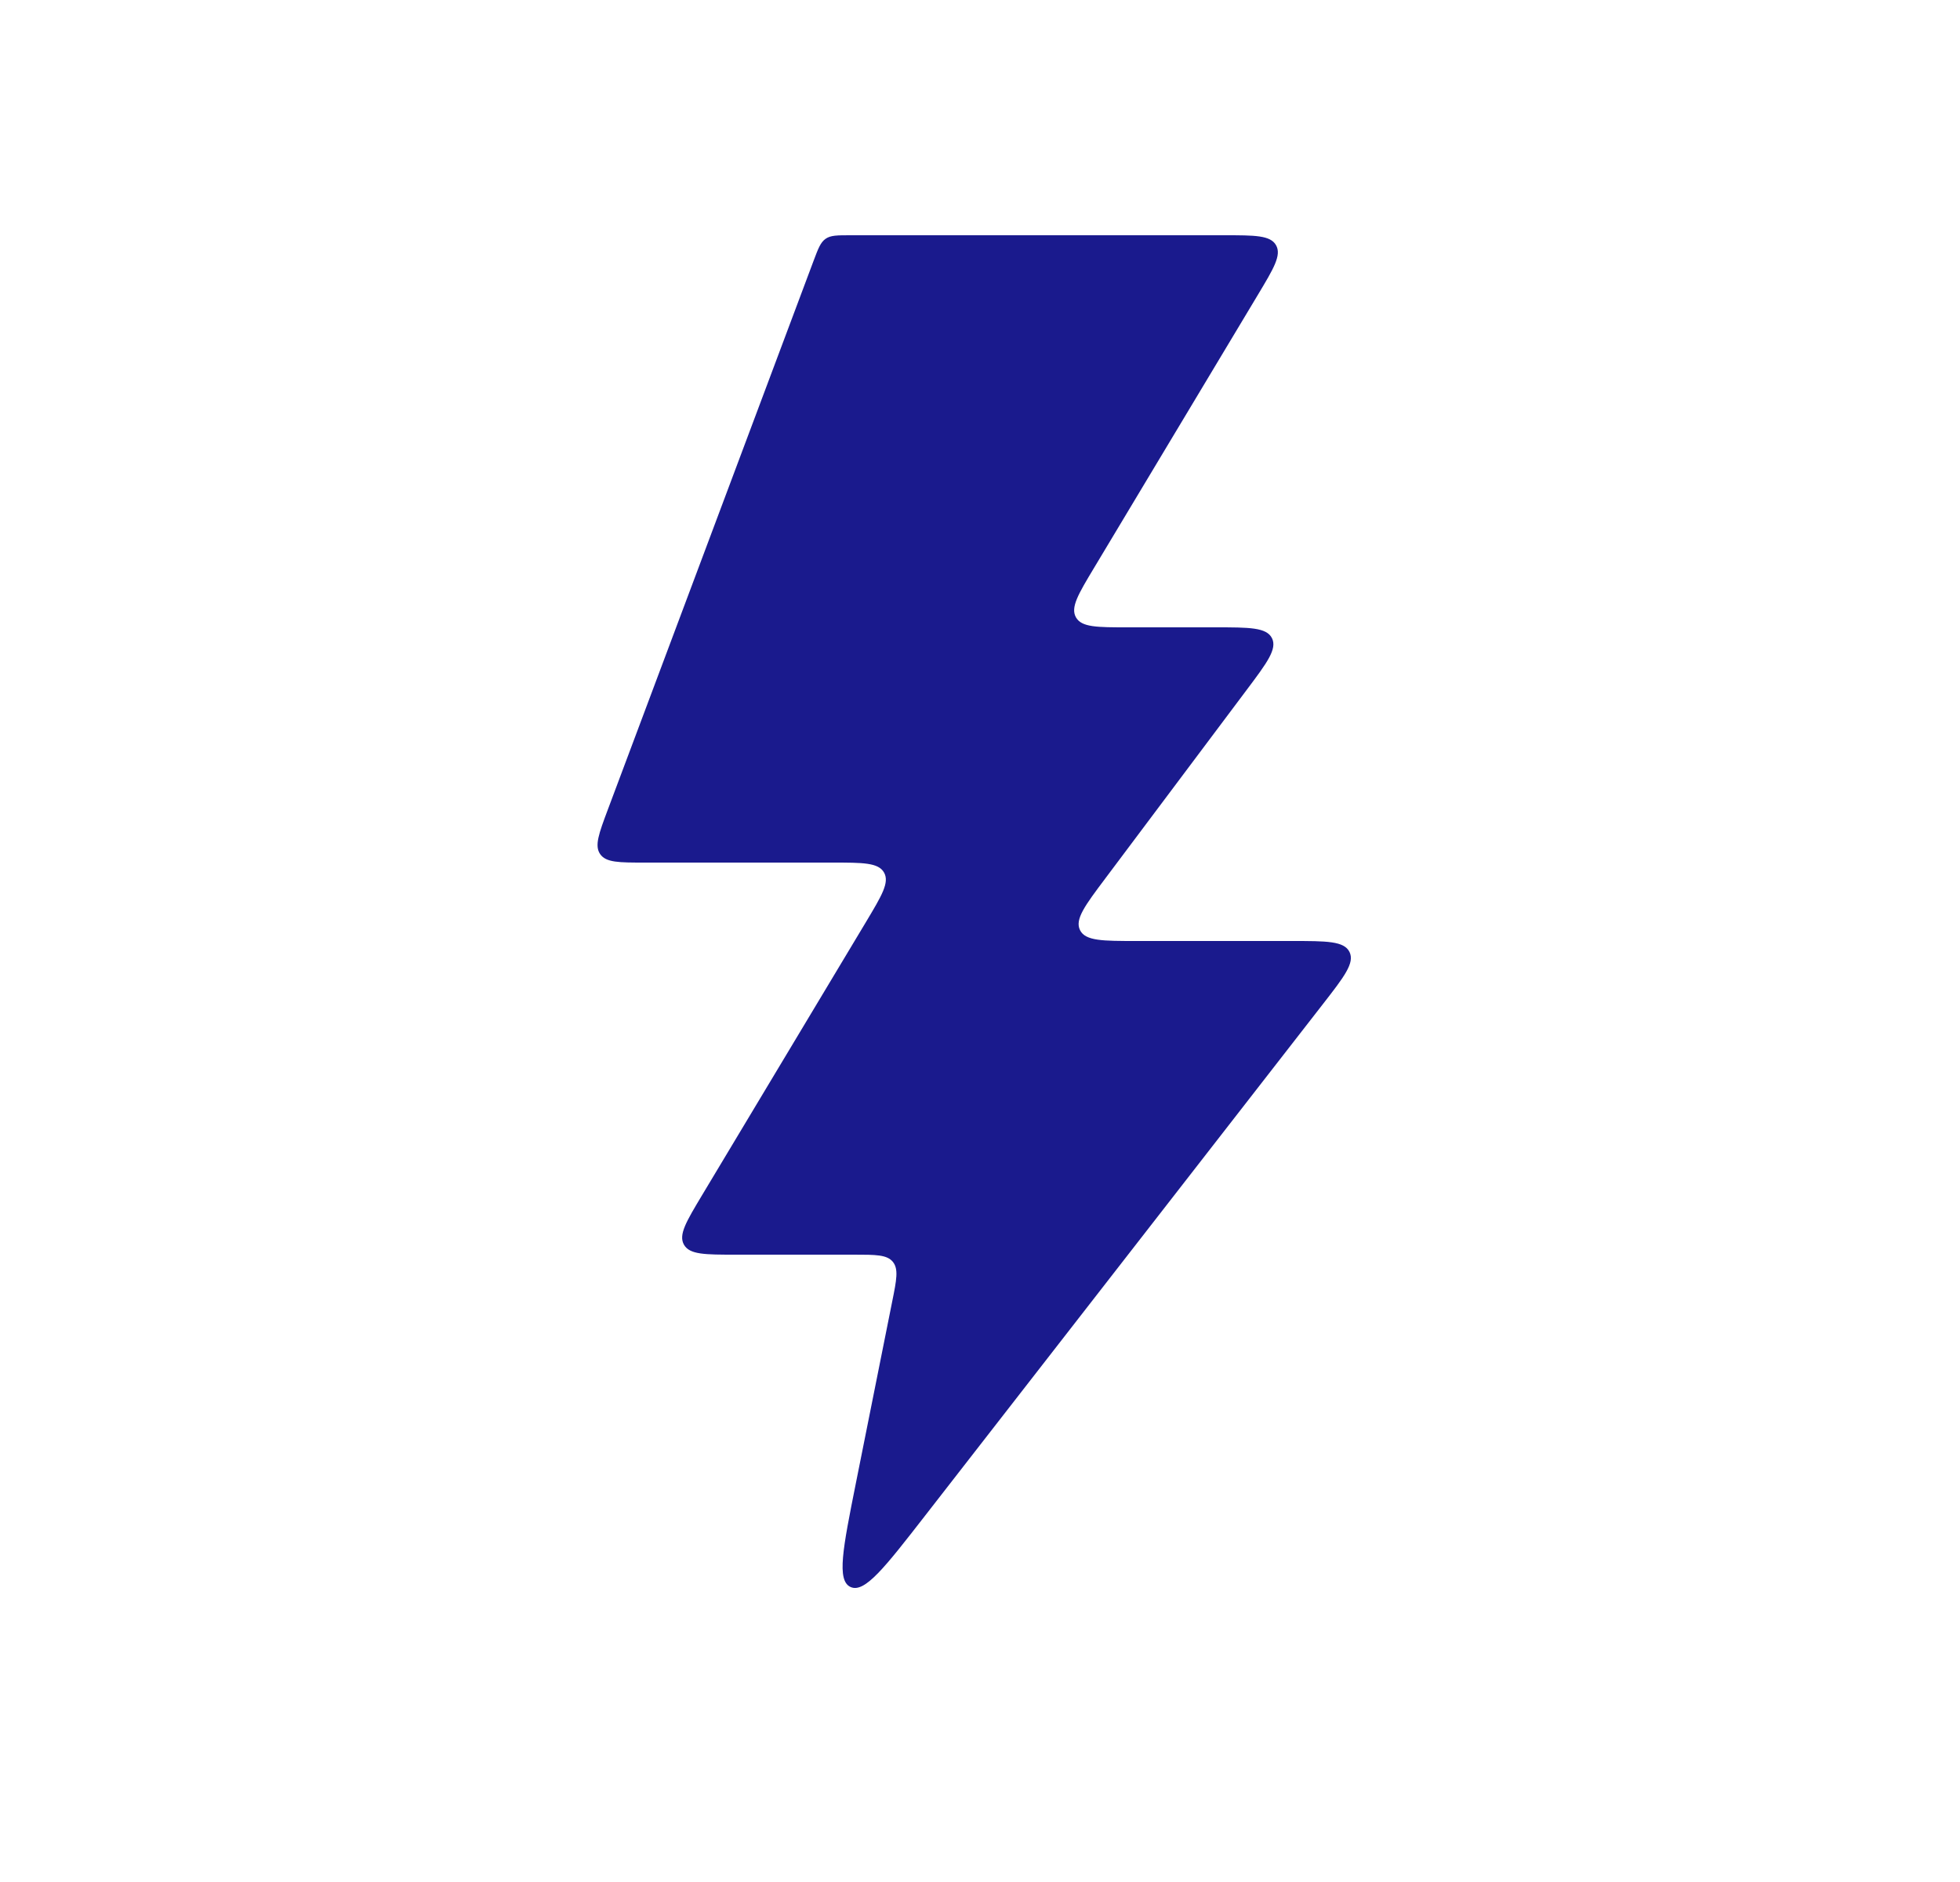 <svg width="25" height="24" viewBox="0 0 25 24" fill="none" xmlns="http://www.w3.org/2000/svg">
<path d="M10.915 18.923L11.38 16.598C11.436 16.321 11.463 16.183 11.388 16.091C11.313 16 11.172 16 10.89 16H9.383C8.992 16 8.796 16 8.724 15.873C8.652 15.746 8.753 15.579 8.954 15.243L11.046 11.757C11.247 11.421 11.348 11.254 11.276 11.127C11.204 11 11.008 11 10.617 11H8.222C7.894 11 7.73 11 7.655 10.892C7.581 10.785 7.638 10.631 7.753 10.324L10.378 3.324C10.437 3.167 10.467 3.089 10.531 3.045C10.595 3 10.679 3 10.847 3H15.617C16.008 3 16.204 3 16.276 3.127C16.348 3.254 16.247 3.422 16.046 3.757L13.954 7.243C13.753 7.578 13.652 7.746 13.724 7.873C13.796 8 13.992 8 14.383 8H15.5C15.936 8 16.154 8 16.224 8.138C16.293 8.276 16.162 8.451 15.9 8.8L14.1 11.2C13.838 11.549 13.707 11.724 13.776 11.862C13.845 12 14.064 12 14.5 12H16.478C16.922 12 17.145 12 17.213 12.14C17.282 12.28 17.145 12.456 16.872 12.807L11.8 19.328C11.286 19.989 11.029 20.32 10.849 20.238C10.669 20.156 10.751 19.745 10.915 18.923Z" fill="#1A1A8D"/>
</svg>
